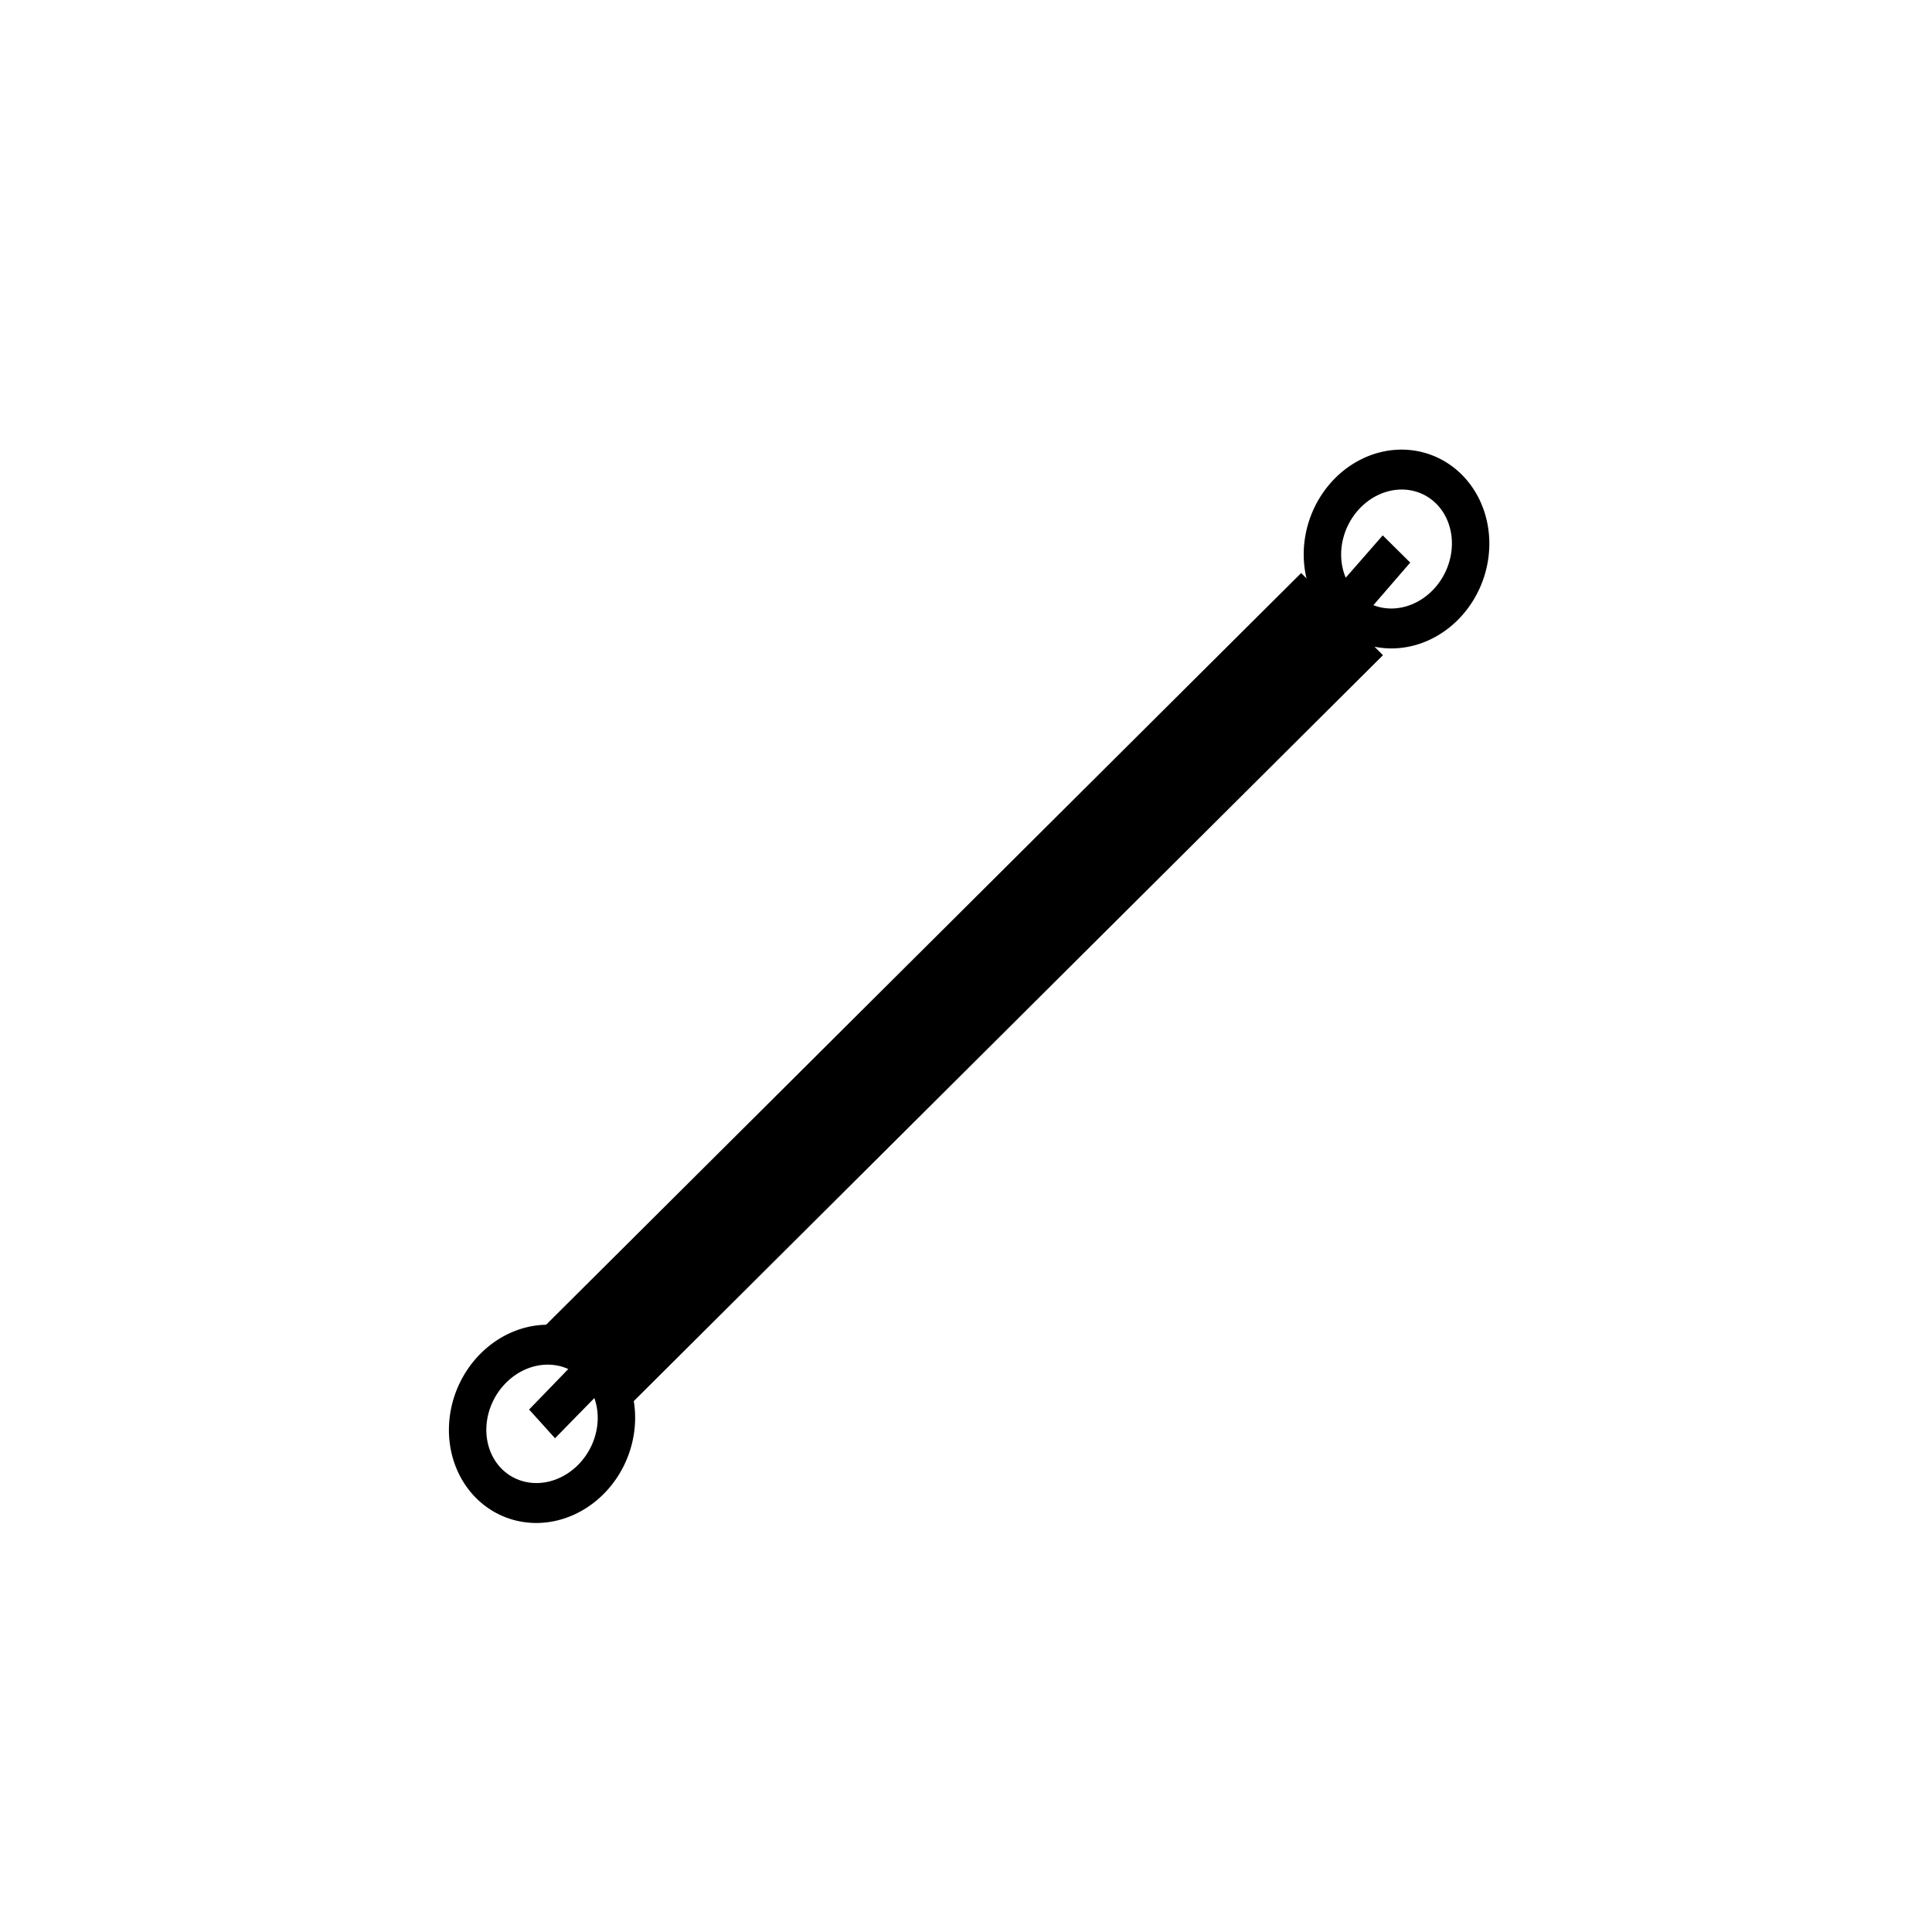 <?xml version="1.0" encoding="UTF-8" standalone="no"?>
<!-- Created with Inkscape (http://www.inkscape.org/) -->

<svg
   xmlns:dc="http://purl.org/dc/elements/1.1/"
   xmlns:cc="http://creativecommons.org/ns#"
   xmlns:rdf="http://www.w3.org/1999/02/22-rdf-syntax-ns#"
   xmlns:svg="http://www.w3.org/2000/svg"
   xmlns="http://www.w3.org/2000/svg"
   xmlns:sodipodi="http://sodipodi.sourceforge.net/DTD/sodipodi-0.dtd"
   xmlns:inkscape="http://www.inkscape.org/namespaces/inkscape"
   width="100"
   height="100"
   viewBox="0 0 26.458 26.458"
   version="1.1"
   id="svg8"
   inkscape:version="0.92.4 (f8dce91, 2019-08-02)"
   sodipodi:docname="line.svg">
  <defs
     id="defs2" />
  <sodipodi:namedview
     id="base"
     pagecolor="#ffffff"
     bordercolor="#666666"
     borderopacity="1.0"
     inkscape:pageopacity="0.05098039"
     inkscape:pageshadow="2"
     inkscape:zoom="5.6"
     inkscape:cx="54.423192"
     inkscape:cy="45.935639"
     inkscape:document-units="px"
     inkscape:current-layer="layer1"
     showgrid="false"
     inkscape:window-width="1600"
     inkscape:window-height="836"
     inkscape:window-x="0"
     inkscape:window-y="27"
     inkscape:window-maximized="1"
     units="px"
     fit-margin-top="0"
     fit-margin-left="0"
     fit-margin-right="0"
     fit-margin-bottom="0"
     showguides="true"
     inkscape:guide-bbox="true"
     inkscape:snap-global="false">
    <sodipodi:guide
       position="10.424,3.408"
       orientation="0,1"
       id="guide3751"
       inkscape:locked="false" />
    <sodipodi:guide
       position="15.733,10.914"
       orientation="1,0"
       id="guide3753"
       inkscape:locked="false" />
    <sodipodi:guide
       position="8.126,13.135"
       orientation="0,1"
       id="guide1171"
       inkscape:locked="false" />
    <sodipodi:guide
       position="11.387,11.15"
       orientation="-0.707,0.707"
       id="guide1209"
       inkscape:locked="false" />
    <sodipodi:guide
       position="11.765,14.032"
       orientation="1,0"
       id="guide1213"
       inkscape:locked="false" />
    <sodipodi:guide
       position="10.205,14.788"
       orientation="0,1"
       id="guide1215"
       inkscape:locked="false" />
  </sodipodi:namedview>
  <g
     inkscape:label="Ebene 1"
     inkscape:groupmode="layer"
     id="layer1"
     transform="translate(0,-270.541)">
    <path
       style="fill:none;stroke:#000000;stroke-width:1.588;stroke-linecap:butt;stroke-linejoin:miter;stroke-miterlimit:4;stroke-dasharray:none;stroke-opacity:1"
       d="M 7.938,289.346 18.379,278.951"
       id="path1211"
       inkscape:connector-curvature="0" />
    <path
       style="fill:none;fill-opacity:1;stroke:#000000;stroke-width:0.53;stroke-miterlimit:4;stroke-dasharray:none;stroke-opacity:1"
       id="path17"
       sodipodi:type="arc"
       sodipodi:cx="183.79175"
       sodipodi:cy="-198.08537"
       sodipodi:rx="1.0901014"
       sodipodi:ry="1.0125494"
       sodipodi:start="0"
       sodipodi:end="6.2763874"
       d="m 184.882,-198.085 a 1.09,1.013 0 0 1 -1.088,1.013 1.09,1.013 0 0 1 -1.092,-1.009 1.09,1.013 0 0 1 1.085,-1.016 1.09,1.013 0 0 1 1.096,1.006 l -1.09,0.007 z"
       inkscape:transform-center-x="-0.34657872"
       inkscape:transform-center-y="-0.41175827"
       transform="matrix(-0.659,0.752,-0.708,-0.706,0,0)" />
    <path
       style="fill:none;fill-opacity:1;stroke:#000000;stroke-width:1.588;stroke-miterlimit:4;stroke-dasharray:none;stroke-opacity:1"
       id="path19"
       sodipodi:type="arc"
       sodipodi:cx="35.907784"
       sodipodi:cy="283.5343"
       sodipodi:rx="4.4884729"
       sodipodi:ry="4.3939791"
       sodipodi:start="0"
       sodipodi:end="6.2537529"
       d="m 40.396,283.534 a 4.488,4.394 0 0 1 -4.455,4.394 4.488,4.394 0 0 1 -4.521,-4.329 4.488,4.394 0 0 1 4.389,-4.458 4.488,4.394 0 0 1 4.586,4.264 l -4.487,0.129 z" />
    <path
       style="opacity:1;vector-effect:none;fill:none;fill-opacity:1;fill-rule:evenodd;stroke:#000000;stroke-width:1.588;stroke-linecap:butt;stroke-linejoin:miter;stroke-miterlimit:4;stroke-dasharray:none;stroke-dashoffset:0;stroke-opacity:1"
       id="path21"
       sodipodi:type="arc"
       sodipodi:cx="35.01009"
       sodipodi:cy="273.3053"
       sodipodi:rx="4.5357203"
       sodipodi:ry="3.3309195"
       sodipodi:start="0"
       sodipodi:end="6.2686971"
       d="m 39.546,273.305 a 4.536,3.331 0 0 1 -4.519,3.331 4.536,3.331 0 0 1 -4.552,-3.307 4.536,3.331 0 0 1 4.486,-3.355 4.536,3.331 0 0 1 4.585,3.282 l -4.535,0.048 z" />
    <path
       style="fill:none;fill-opacity:1;stroke:#000000;stroke-width:0.53;stroke-miterlimit:4;stroke-dasharray:none;stroke-opacity:1"
       id="path17-6"
       sodipodi:type="arc"
       sodipodi:cx="-188.35272"
       sodipodi:cy="208.80003"
       sodipodi:rx="1.0901014"
       sodipodi:ry="1.0125494"
       sodipodi:start="0"
       sodipodi:end="6.2763874"
       d="m -187.263,208.8 a 1.09,1.013 0 0 1 -1.088,1.013 1.09,1.013 0 0 1 -1.092,-1.009 1.09,1.013 0 0 1 1.085,-1.016 1.09,1.013 0 0 1 1.096,1.006 l -1.09,0.007 z"
       inkscape:transform-center-x="0.36931275"
       inkscape:transform-center-y="0.39149648"
       transform="matrix(0.7,-0.714,0.667,0.745,0,0)" />
  </g>
</svg>

